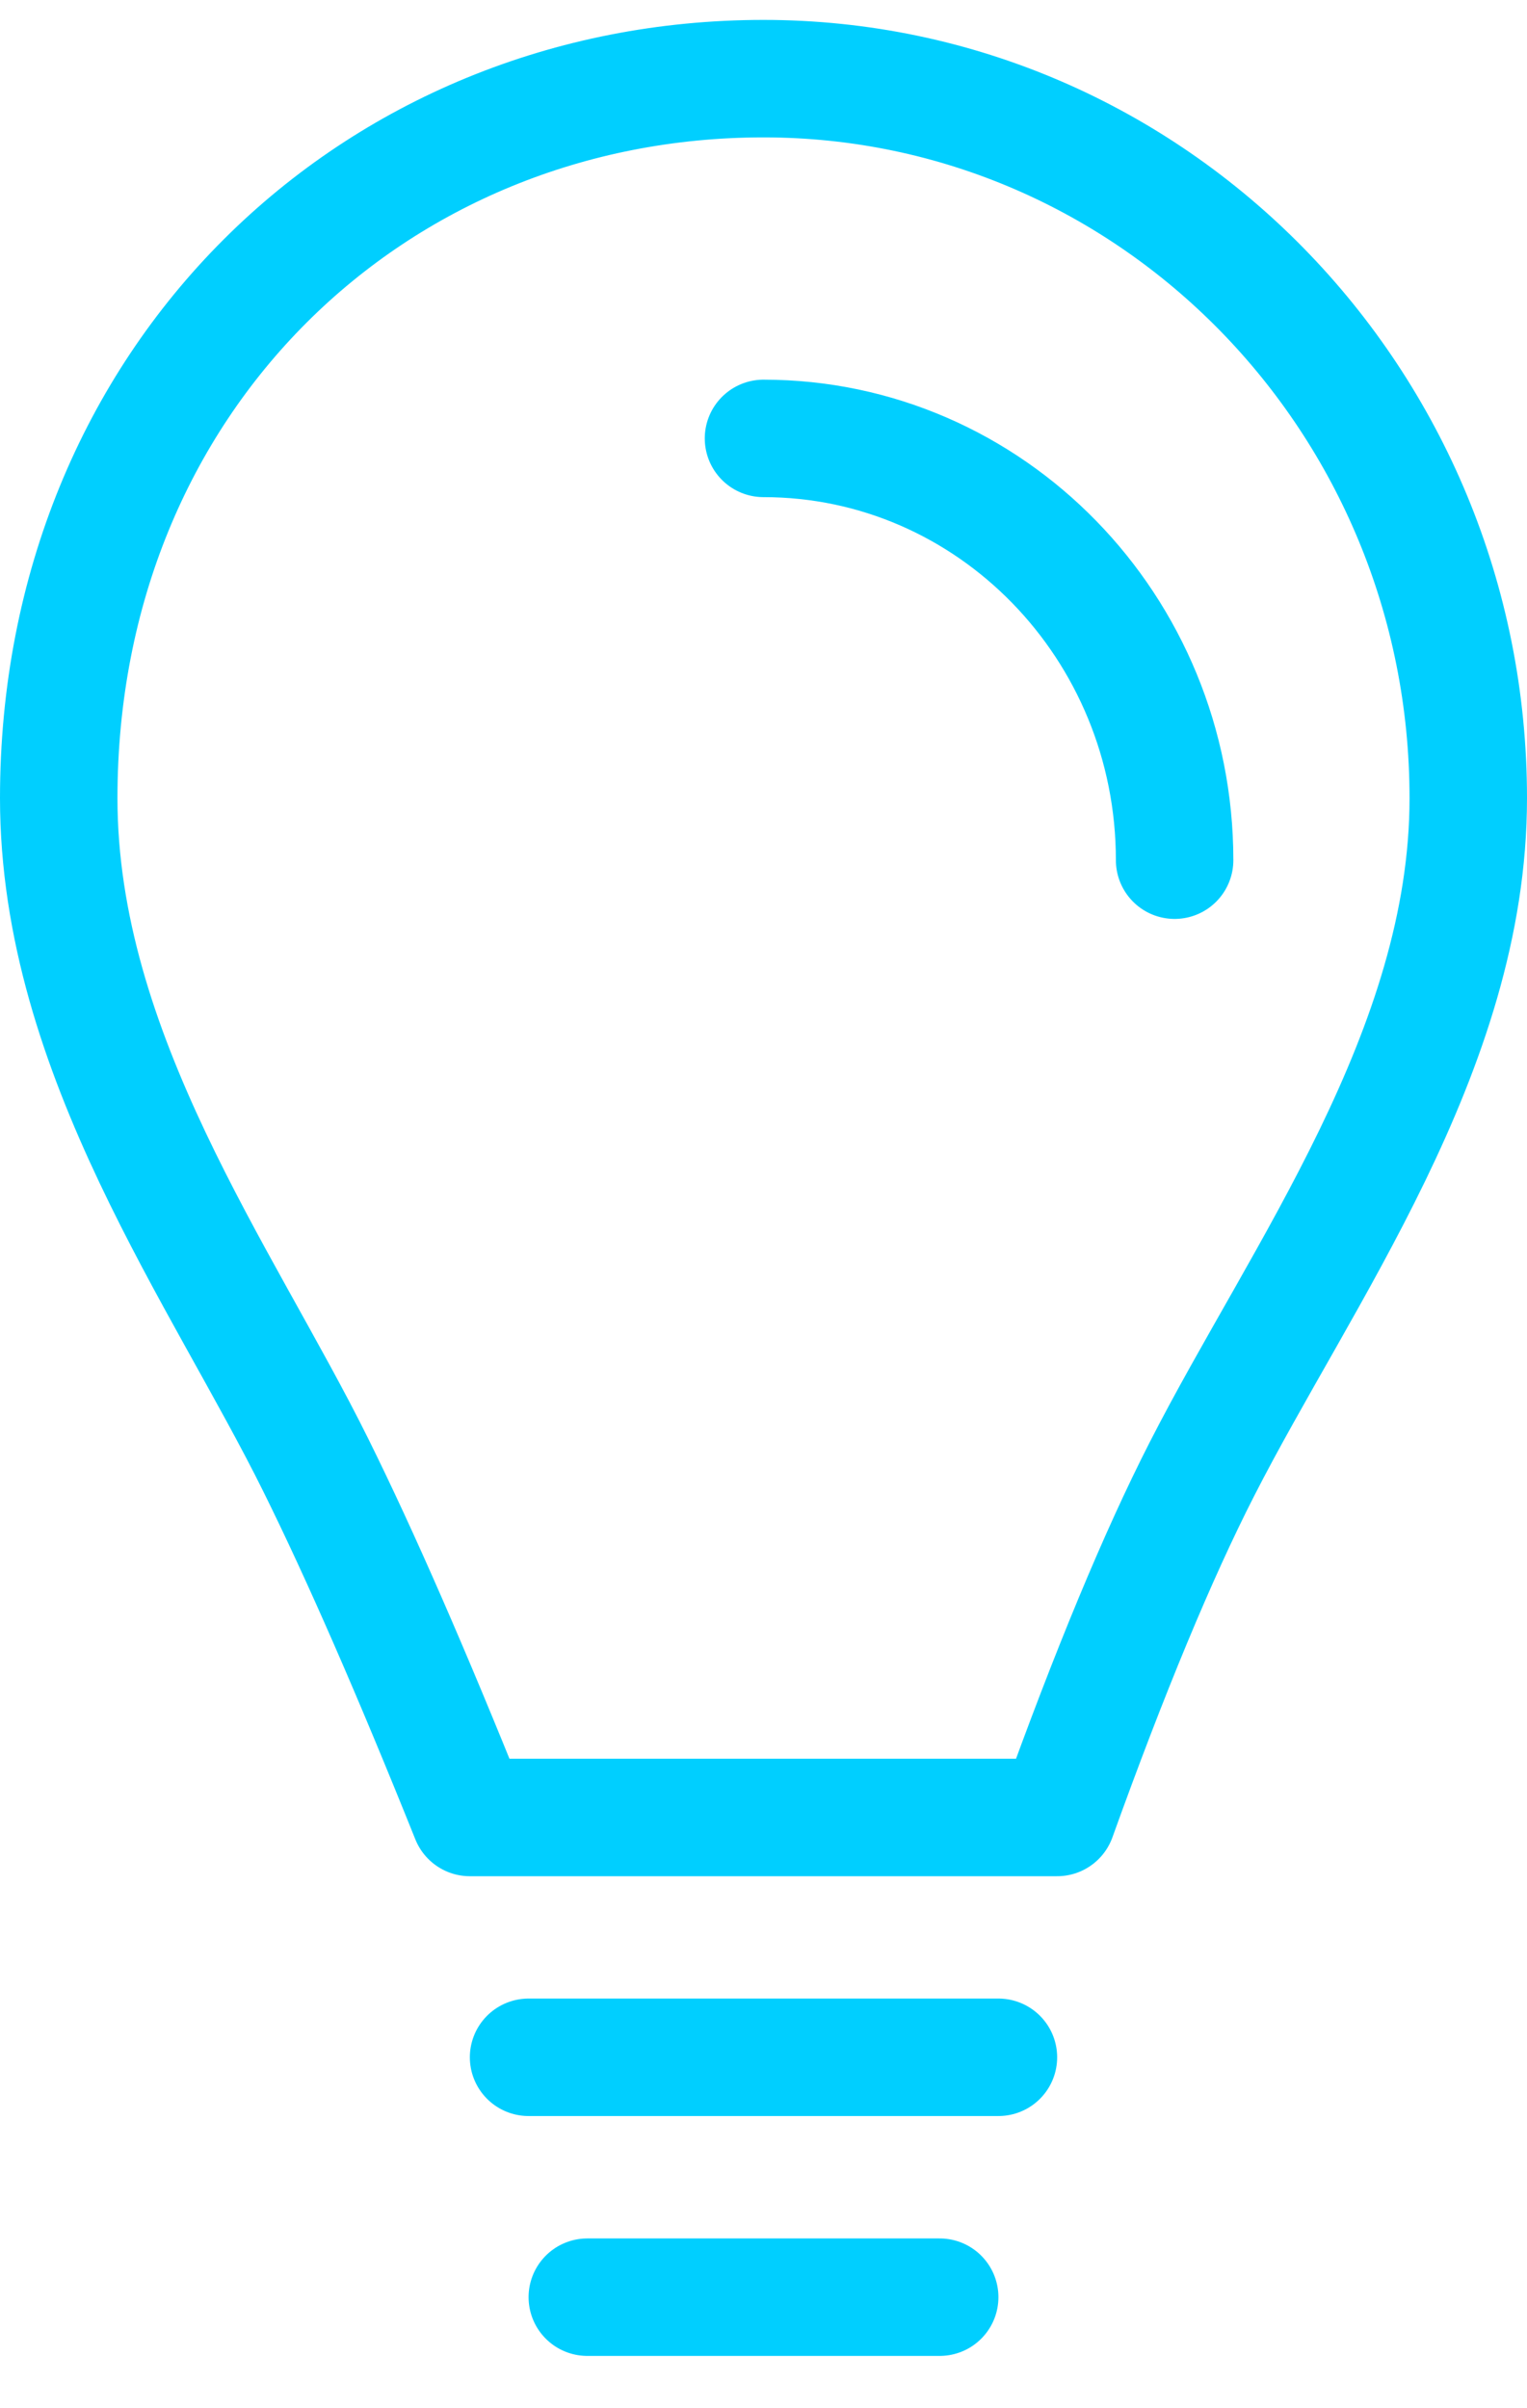 <?xml version="1.0" encoding="UTF-8"?>
<svg width="26px" height="41px" viewBox="0 0 26 41" version="1.1" xmlns="http://www.w3.org/2000/svg" xmlns:xlink="http://www.w3.org/1999/xlink">
    <!-- Generator: Sketch 57.1 (83088) - https://sketch.com -->
    <title>svg/bright/icon / lightbulb--c</title>
    <desc>Created with Sketch.</desc>
    <g id="**-Sticker-Sheets" stroke="none" stroke-width="1" fill="none" fill-rule="evenodd" stroke-linecap="round" stroke-linejoin="round">
        <g id="sticker-sheet--top-hits--page-1" transform="translate(-716, -1895)" stroke="#00CFFF" stroke-width="2">
            <g id="icon-preview-row-copy-142" transform="translate(-4, 1872)">
                <g id="Icon-Row">
                    <g id="icon-/-lightbulb--c" transform="translate(709, 18.214)">
                        <path d="M19,35.729 L29,35.729 C29.896,33.238 30.717,31.263 31.463,29.802 C33.154,26.486 36,22.677 36,18.375 C36,11.61 30.627,6.125 24,6.125 C17.373,6.125 12,11.229 12,18.375 C12,22.74 14.793,26.527 16.38,29.736 C17.137,31.265 18.01,33.262 19,35.729 Z M31,19.431 C31,15.465 27.866,12.25 24,12.25 M20,39.812 L28,39.812 M21,43.896 L27,43.896" id="Combined-Shape"></path>
                    </g>
                </g>
            </g>
        </g>
    </g>
</svg>